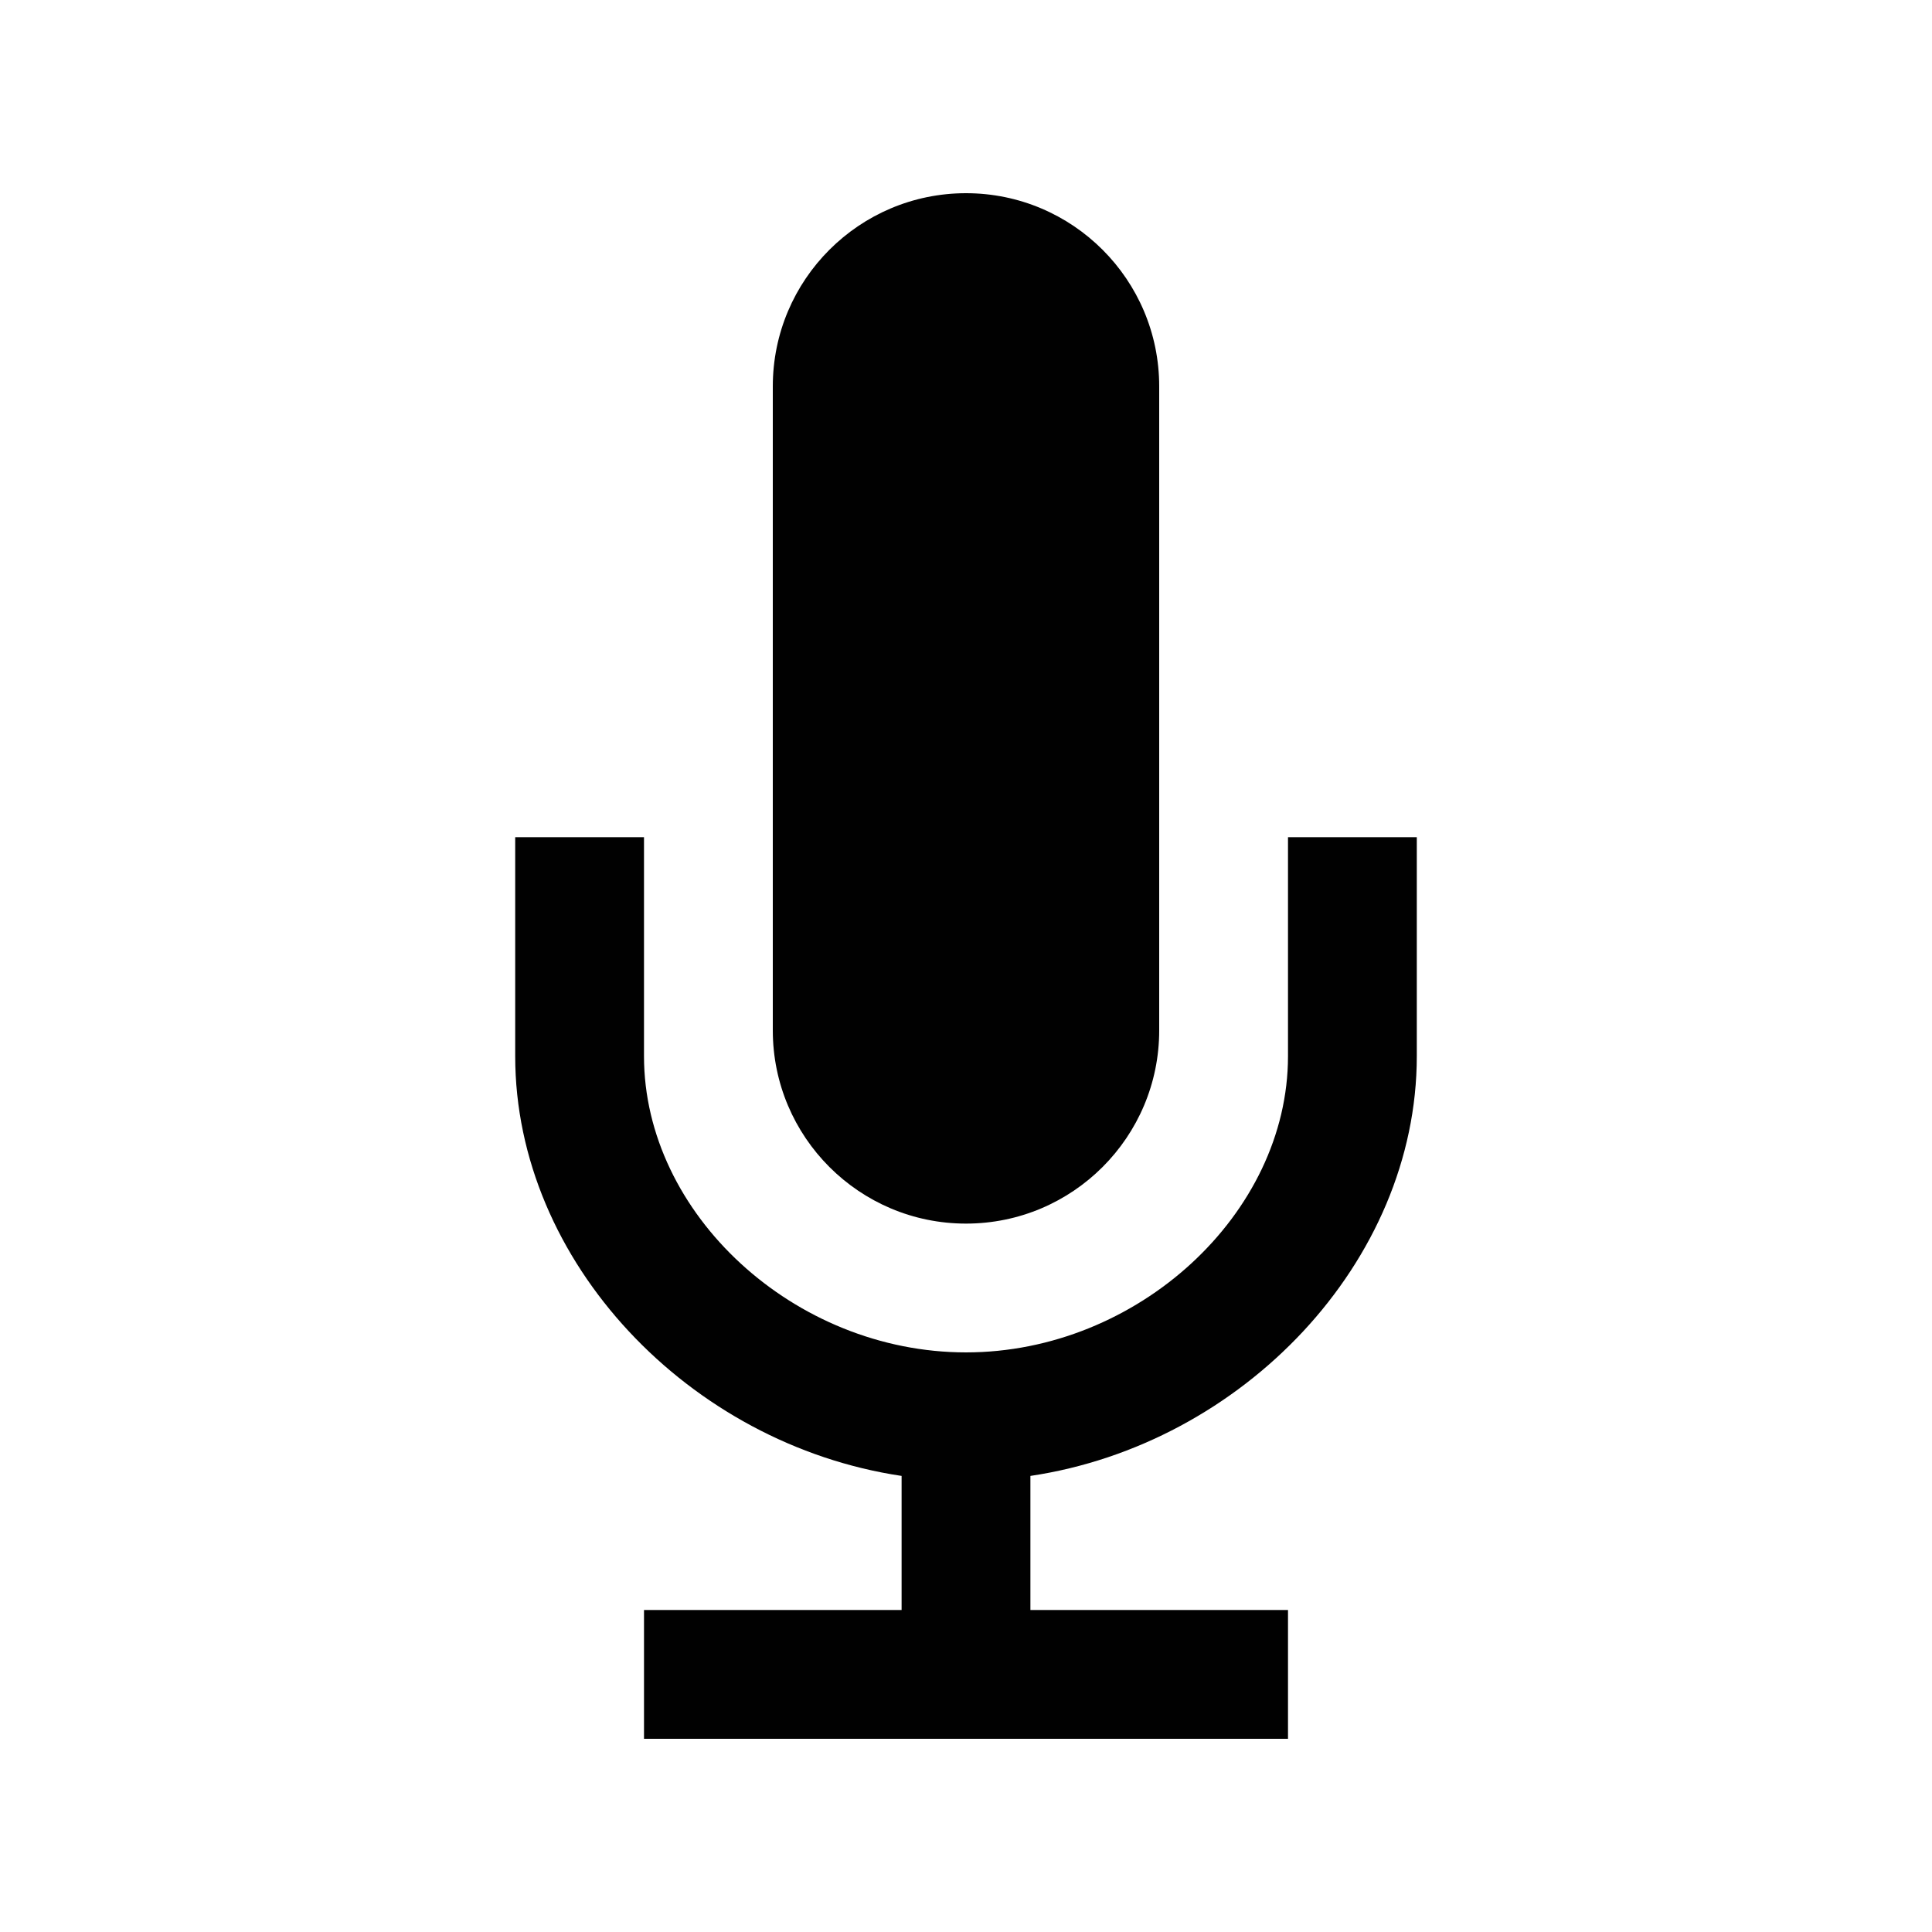 <?xml version="1.0" encoding="utf-8"?>
<!-- Generator: Adobe Illustrator 15.0.0, SVG Export Plug-In . SVG Version: 6.00 Build 0)  -->
<!DOCTYPE svg PUBLIC "-//W3C//DTD SVG 1.1//EN" "http://www.w3.org/Graphics/SVG/1.1/DTD/svg11.dtd">
<svg version="1.1" id="Layer_1" xmlns="http://www.w3.org/2000/svg" xmlns:xlink="http://www.w3.org/1999/xlink" x="0px" y="0px"
	 width="30px" height="30px" viewBox="0 0 30 30" enable-background="new 0 0 30 30" xml:space="preserve">
<path fill="#010101" d="M18,16c0,1.656-1.344,3-3,3l0,0c-1.656,0-3-1.344-3-3V6c0-1.657,1.344-3,3-3l0,0c1.656,0,3,1.343,3,3V16z"/>
<path fill="#010101" d="M22,16.4V13h-2v3.4c0,2.45-2.337,4.6-5,4.6c-2.664,0-5-2.149-5-4.6V13H8v3.4c0,3.196,2.706,6.027,6,6.518V25
	h-4v2h10v-2h-4v-2.082C19.293,22.428,22,19.597,22,16.4z"/>
</svg>
